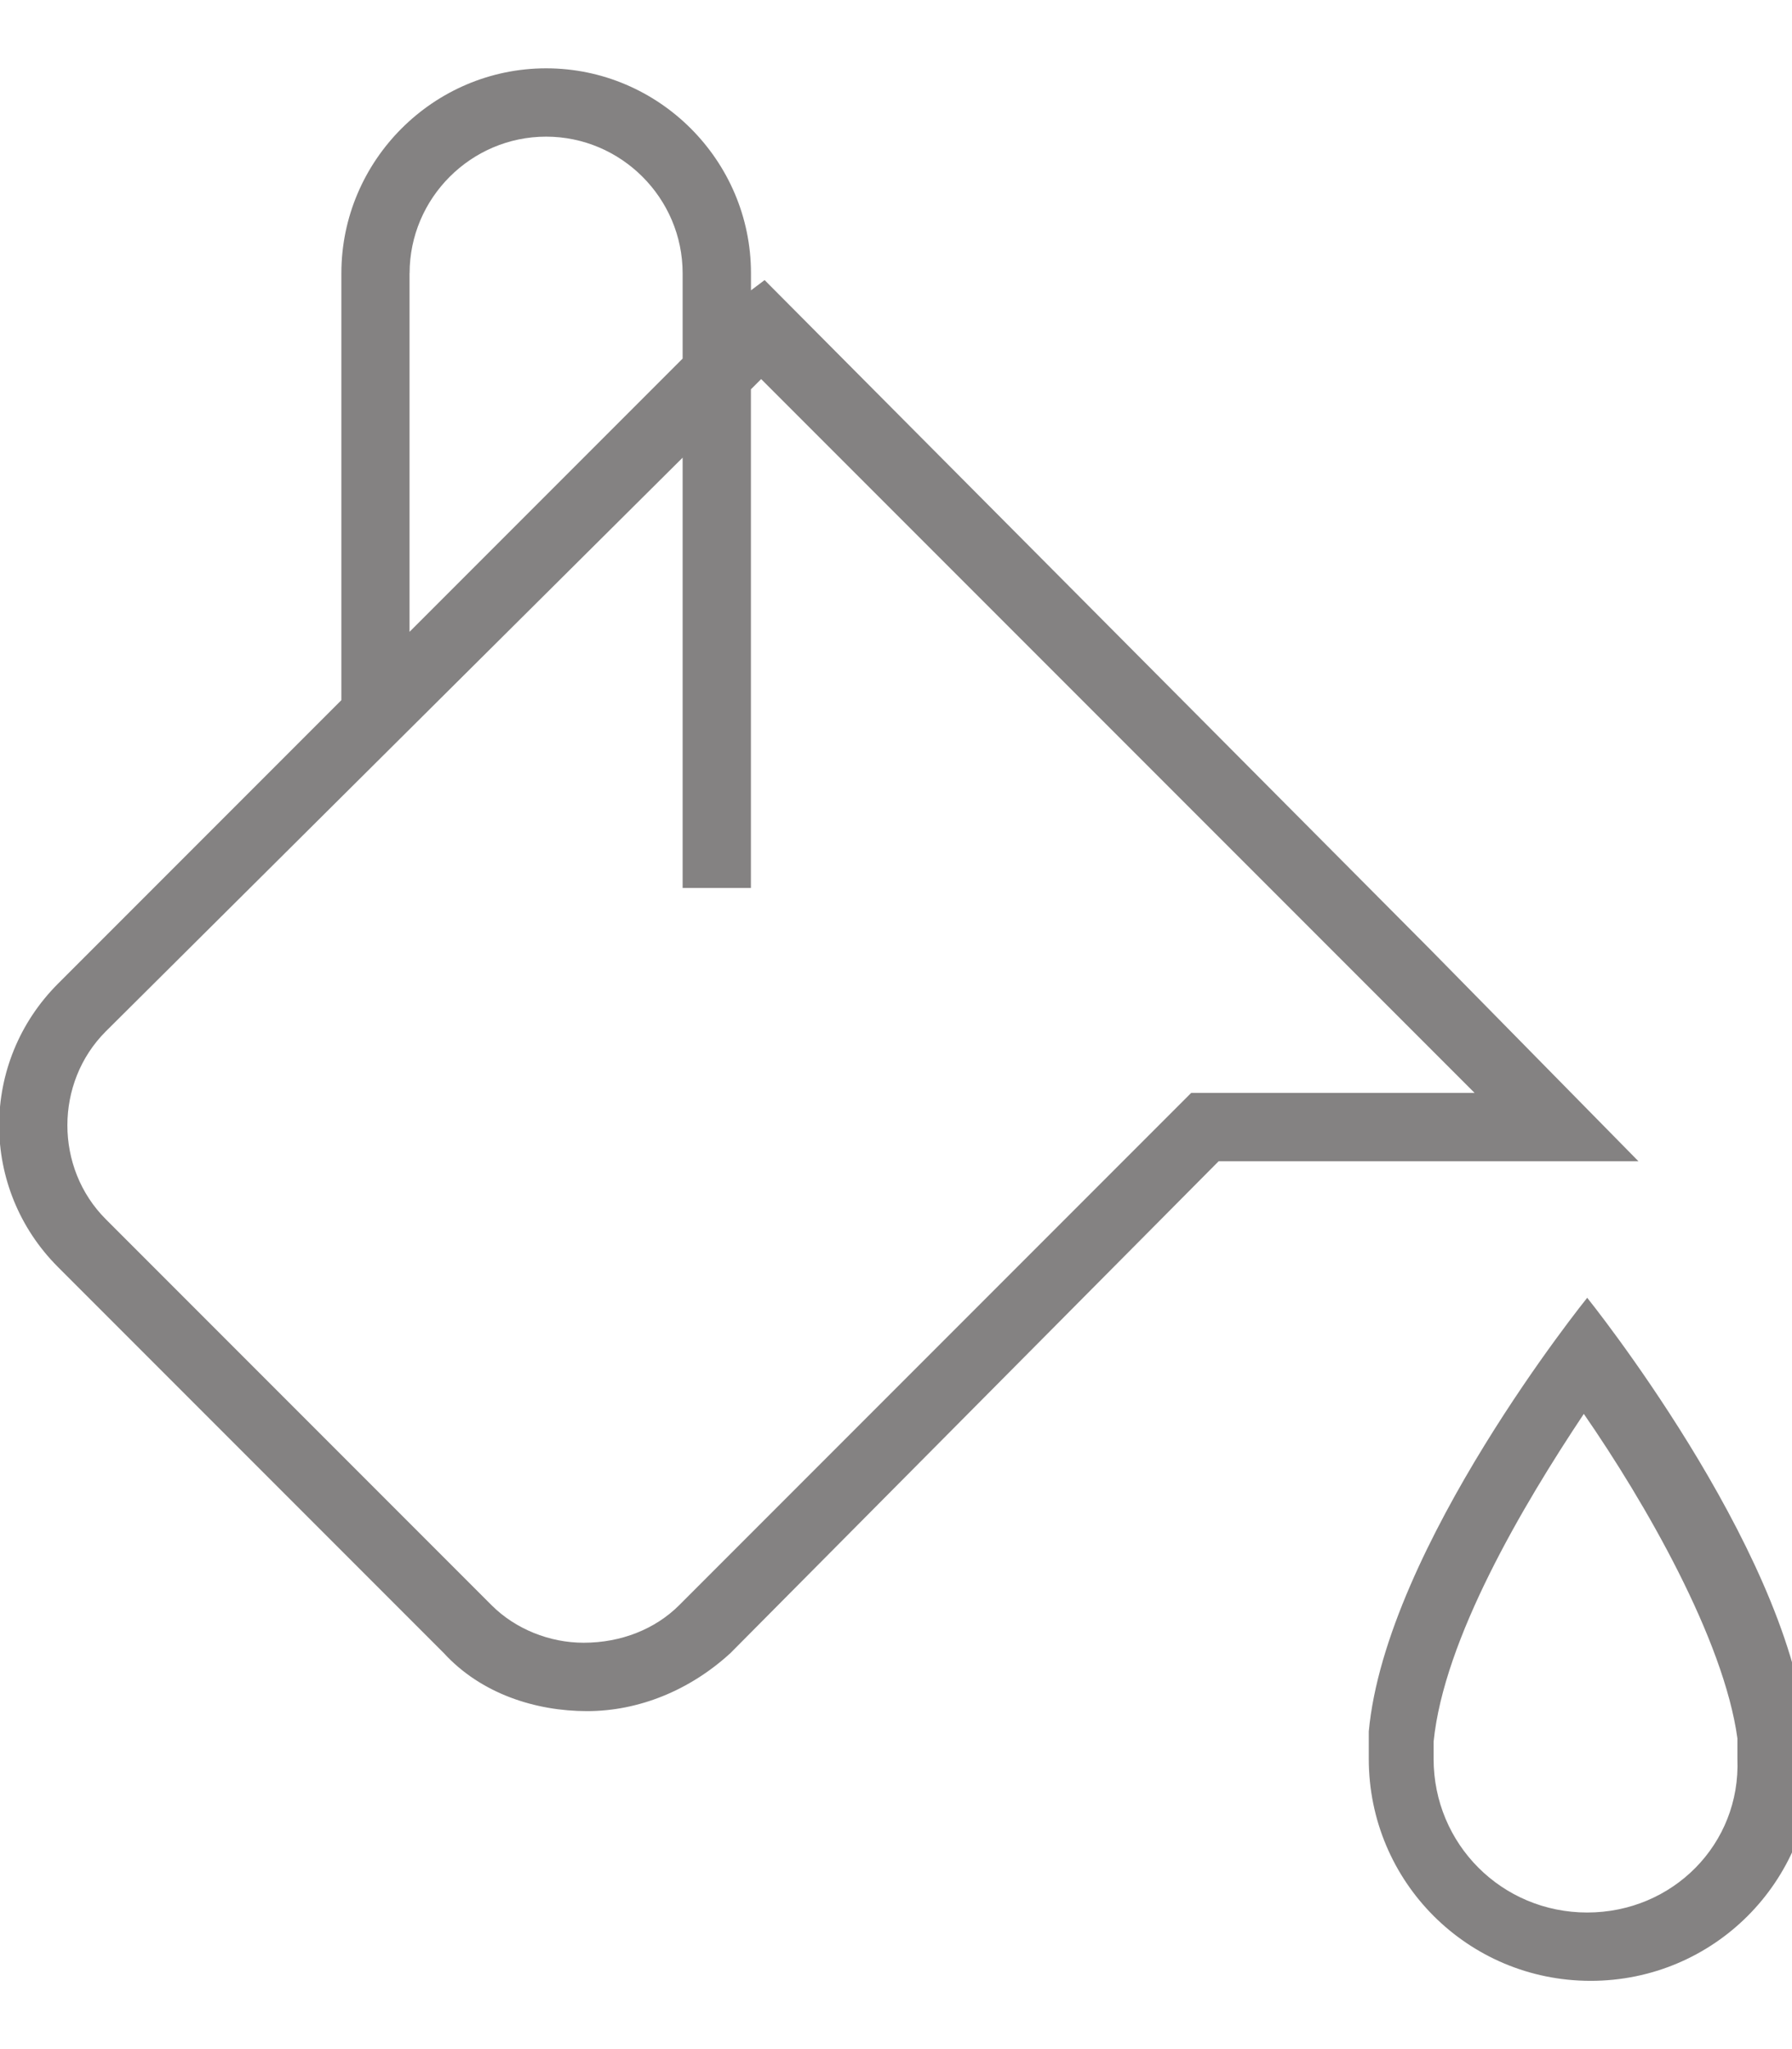<?xml version="1.0" encoding="utf-8"?>
<!-- Generated by IcoMoon.io -->
<!DOCTYPE svg PUBLIC "-//W3C//DTD SVG 1.1//EN" "http://www.w3.org/Graphics/SVG/1.1/DTD/svg11.dtd">
<svg version="1.1" xmlns="http://www.w3.org/2000/svg" xmlns:xlink="http://www.w3.org/1999/xlink" width="28" height="32" viewBox="0 0 28 32">
<g id="icomoon-ignore">
</g>
<path d="M22.347 14.827v0l-10.4-10.453-0.213 0.16v-0.267c0-1.76-1.44-3.2-3.2-3.2s-3.2 1.44-3.2 3.2v6.667l-4.427 4.427c-1.227 1.227-1.227 3.2 0 4.427l6.027 6.027c0.587 0.64 1.44 0.907 2.24 0.907s1.6-0.32 2.24-0.907l7.627-7.68h6.56l-3.253-3.307zM6.4 4.267c0-1.173 0.96-2.133 2.133-2.133s2.133 0.96 2.133 2.133v1.333l-4.267 4.267v-5.6zM18.613 17.067l-8 8c-0.373 0.373-0.907 0.587-1.493 0.587-0.533 0-1.067-0.213-1.44-0.587l-6.027-6.027c-0.8-0.8-0.8-2.133 0-2.933l9.013-8.96v6.72h1.067v-7.787l0.16-0.16 11.147 11.147h-4.427z" fill="#848282"></path>
<path d="M28.213 26.987c-0.32-2.88-3.413-6.72-3.413-6.72s-3.147 3.893-3.413 6.773c0 0.16 0 0.267 0 0.427 0 1.92 1.547 3.467 3.467 3.467s3.467-1.547 3.467-3.467c-0.053-0.16-0.053-0.32-0.107-0.48zM24.8 29.867c-1.333 0-2.4-1.067-2.4-2.4 0-0.107 0-0.16 0-0.267v0 0c0.16-1.6 1.387-3.68 2.347-5.12 0.96 1.387 2.187 3.52 2.4 5.067 0 0.107 0 0.213 0 0.32 0.053 1.333-1.013 2.4-2.347 2.4z" fill="#848282"></path>
</svg>
